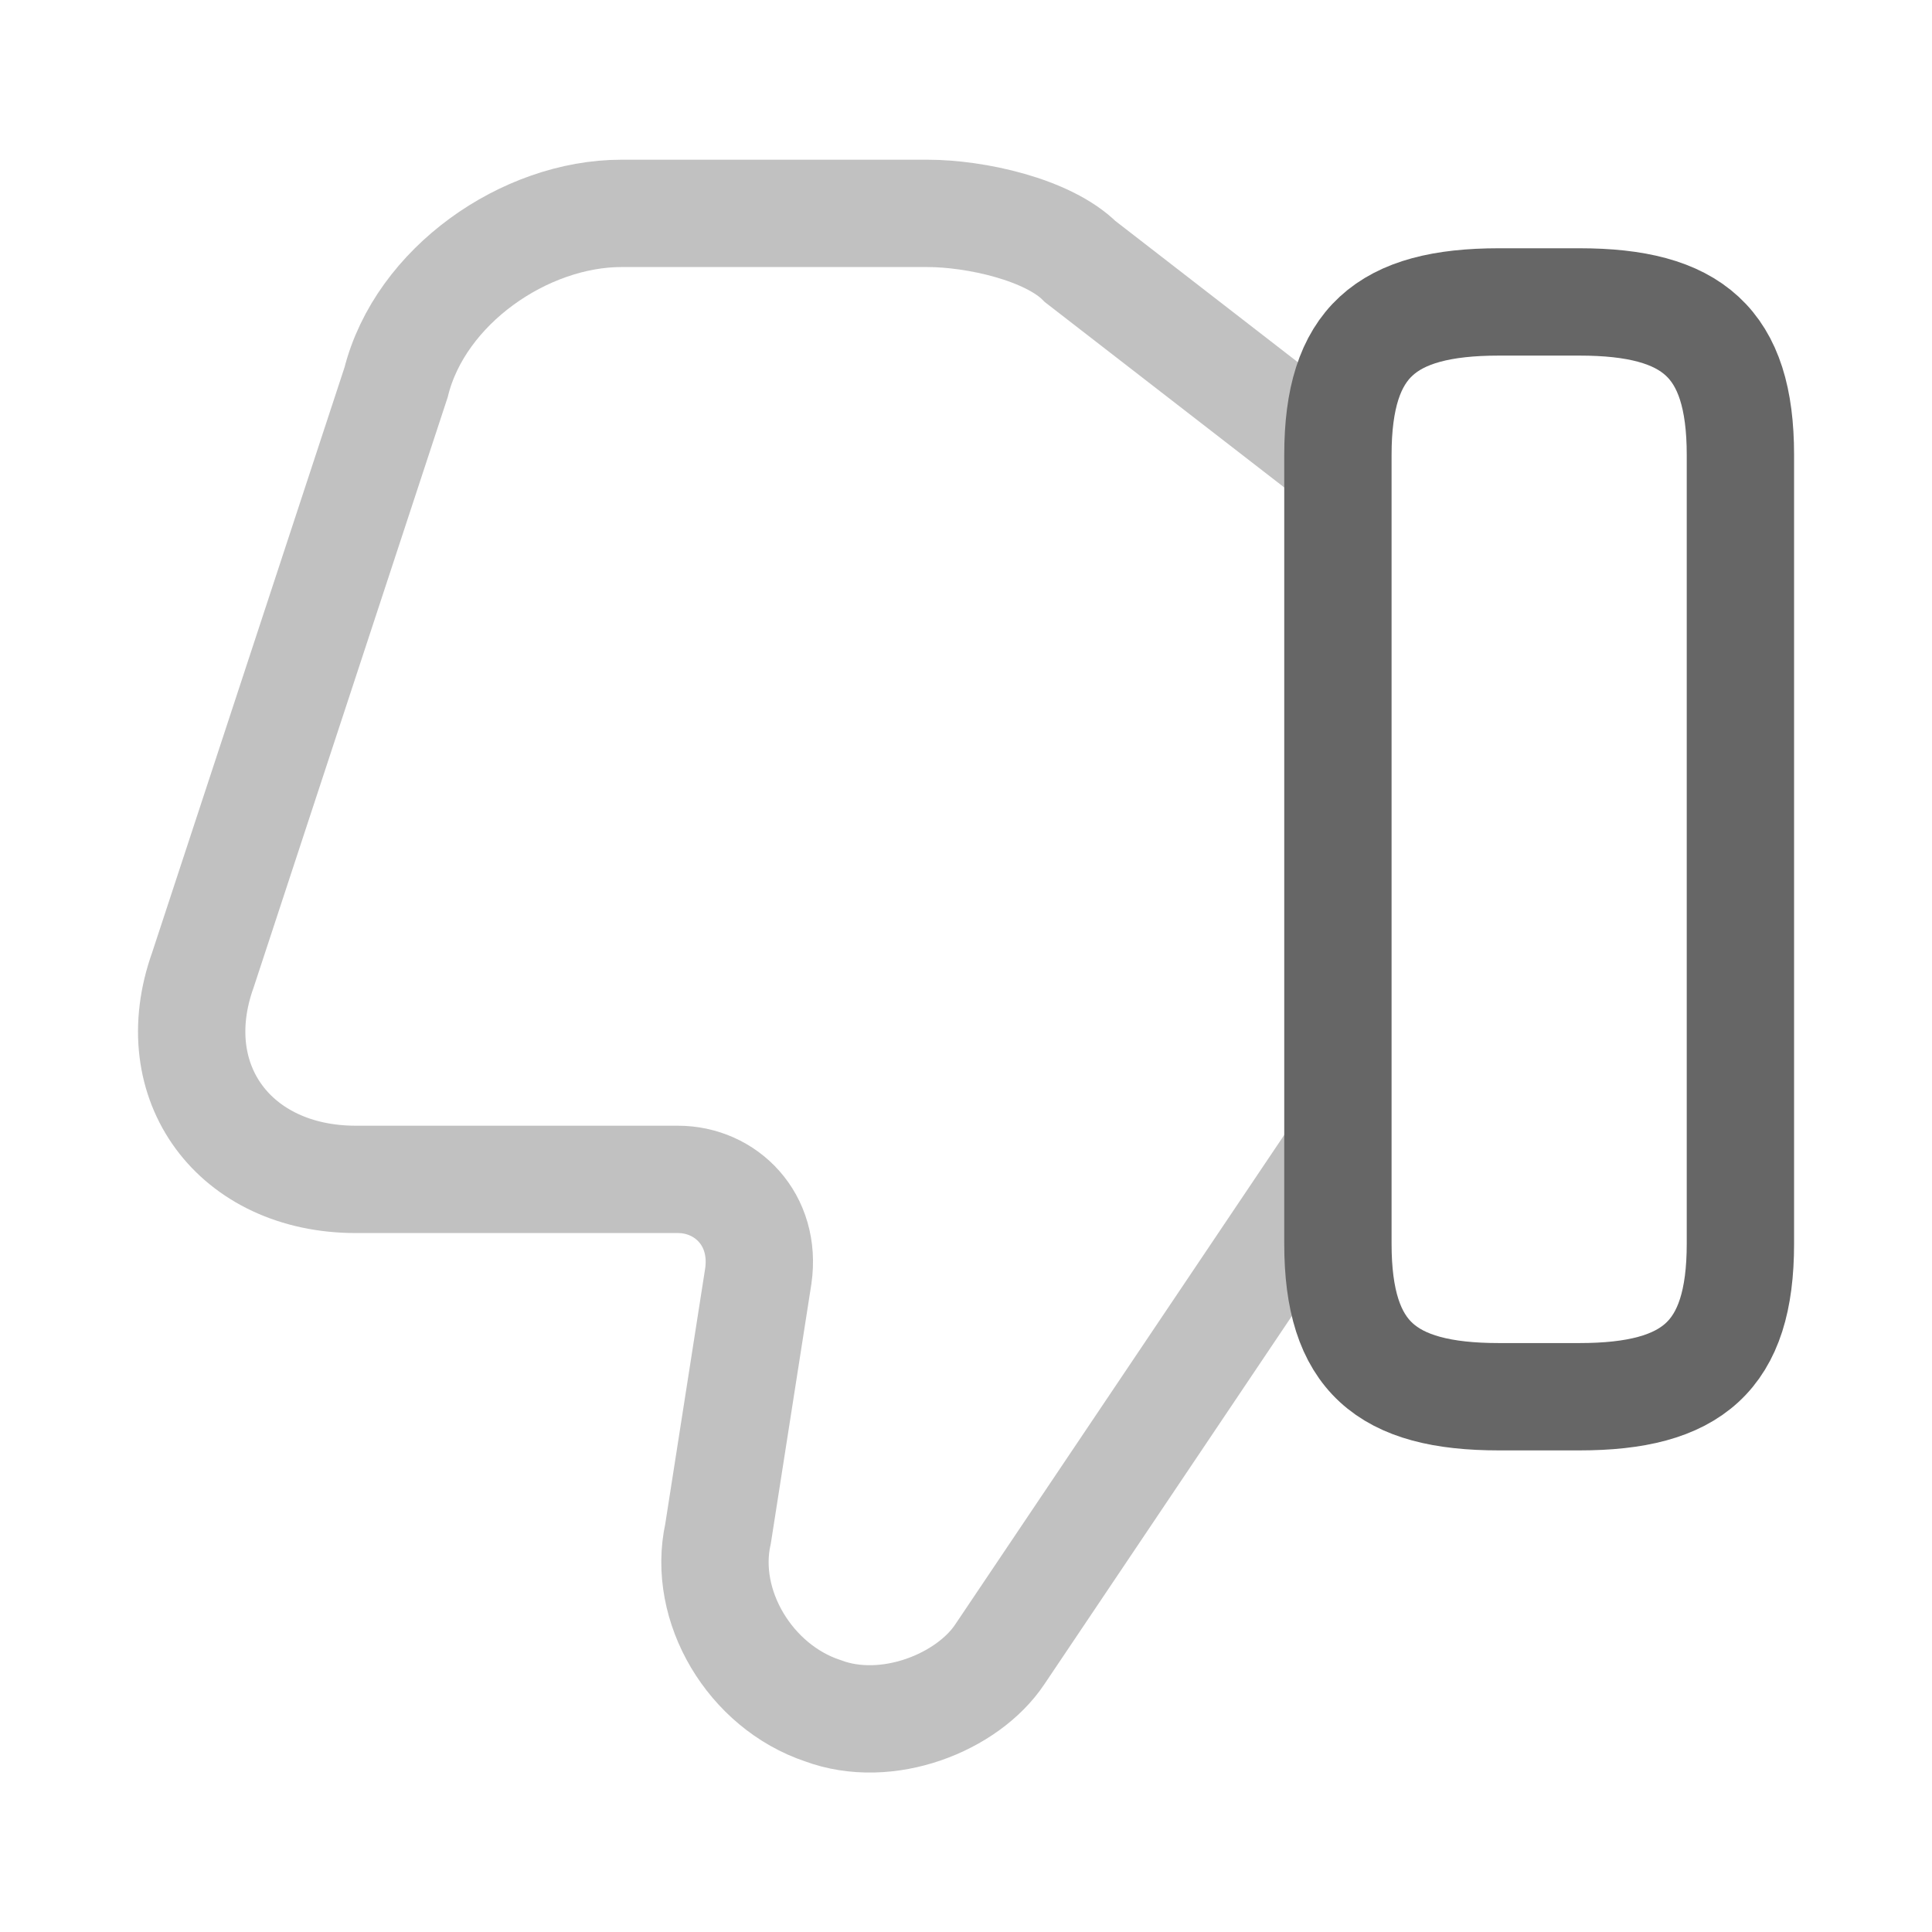 <svg width="18" height="18" viewBox="0 0 18 18" fill="none" xmlns="http://www.w3.org/2000/svg">
<path opacity="0.4" d="M12.39 4.238L10.065 2.438C9.765 2.138 9.09 1.988 8.64 1.988L5.79 1.988C4.89 1.988 3.915 2.663 3.69 3.563L1.89 9.038C1.515 10.088 2.19 10.988 3.315 10.988H6.315C6.765 10.988 7.14 11.363 7.065 11.888L6.69 14.288C6.54 14.963 6.99 15.713 7.665 15.938C8.265 16.163 9.015 15.863 9.315 15.413L12.39 10.838" stroke="#666666" stroke-miterlimit="10"/>
<path d="M16.215 4.238V11.588C16.215 12.638 15.765 13.013 14.715 13.013H13.965C12.915 13.013 12.465 12.638 12.465 11.588L12.465 4.238C12.465 3.188 12.915 2.813 13.965 2.813H14.715C15.765 2.813 16.215 3.188 16.215 4.238Z" stroke="#666666" stroke-linecap="round" stroke-linejoin="round"/>
</svg>
